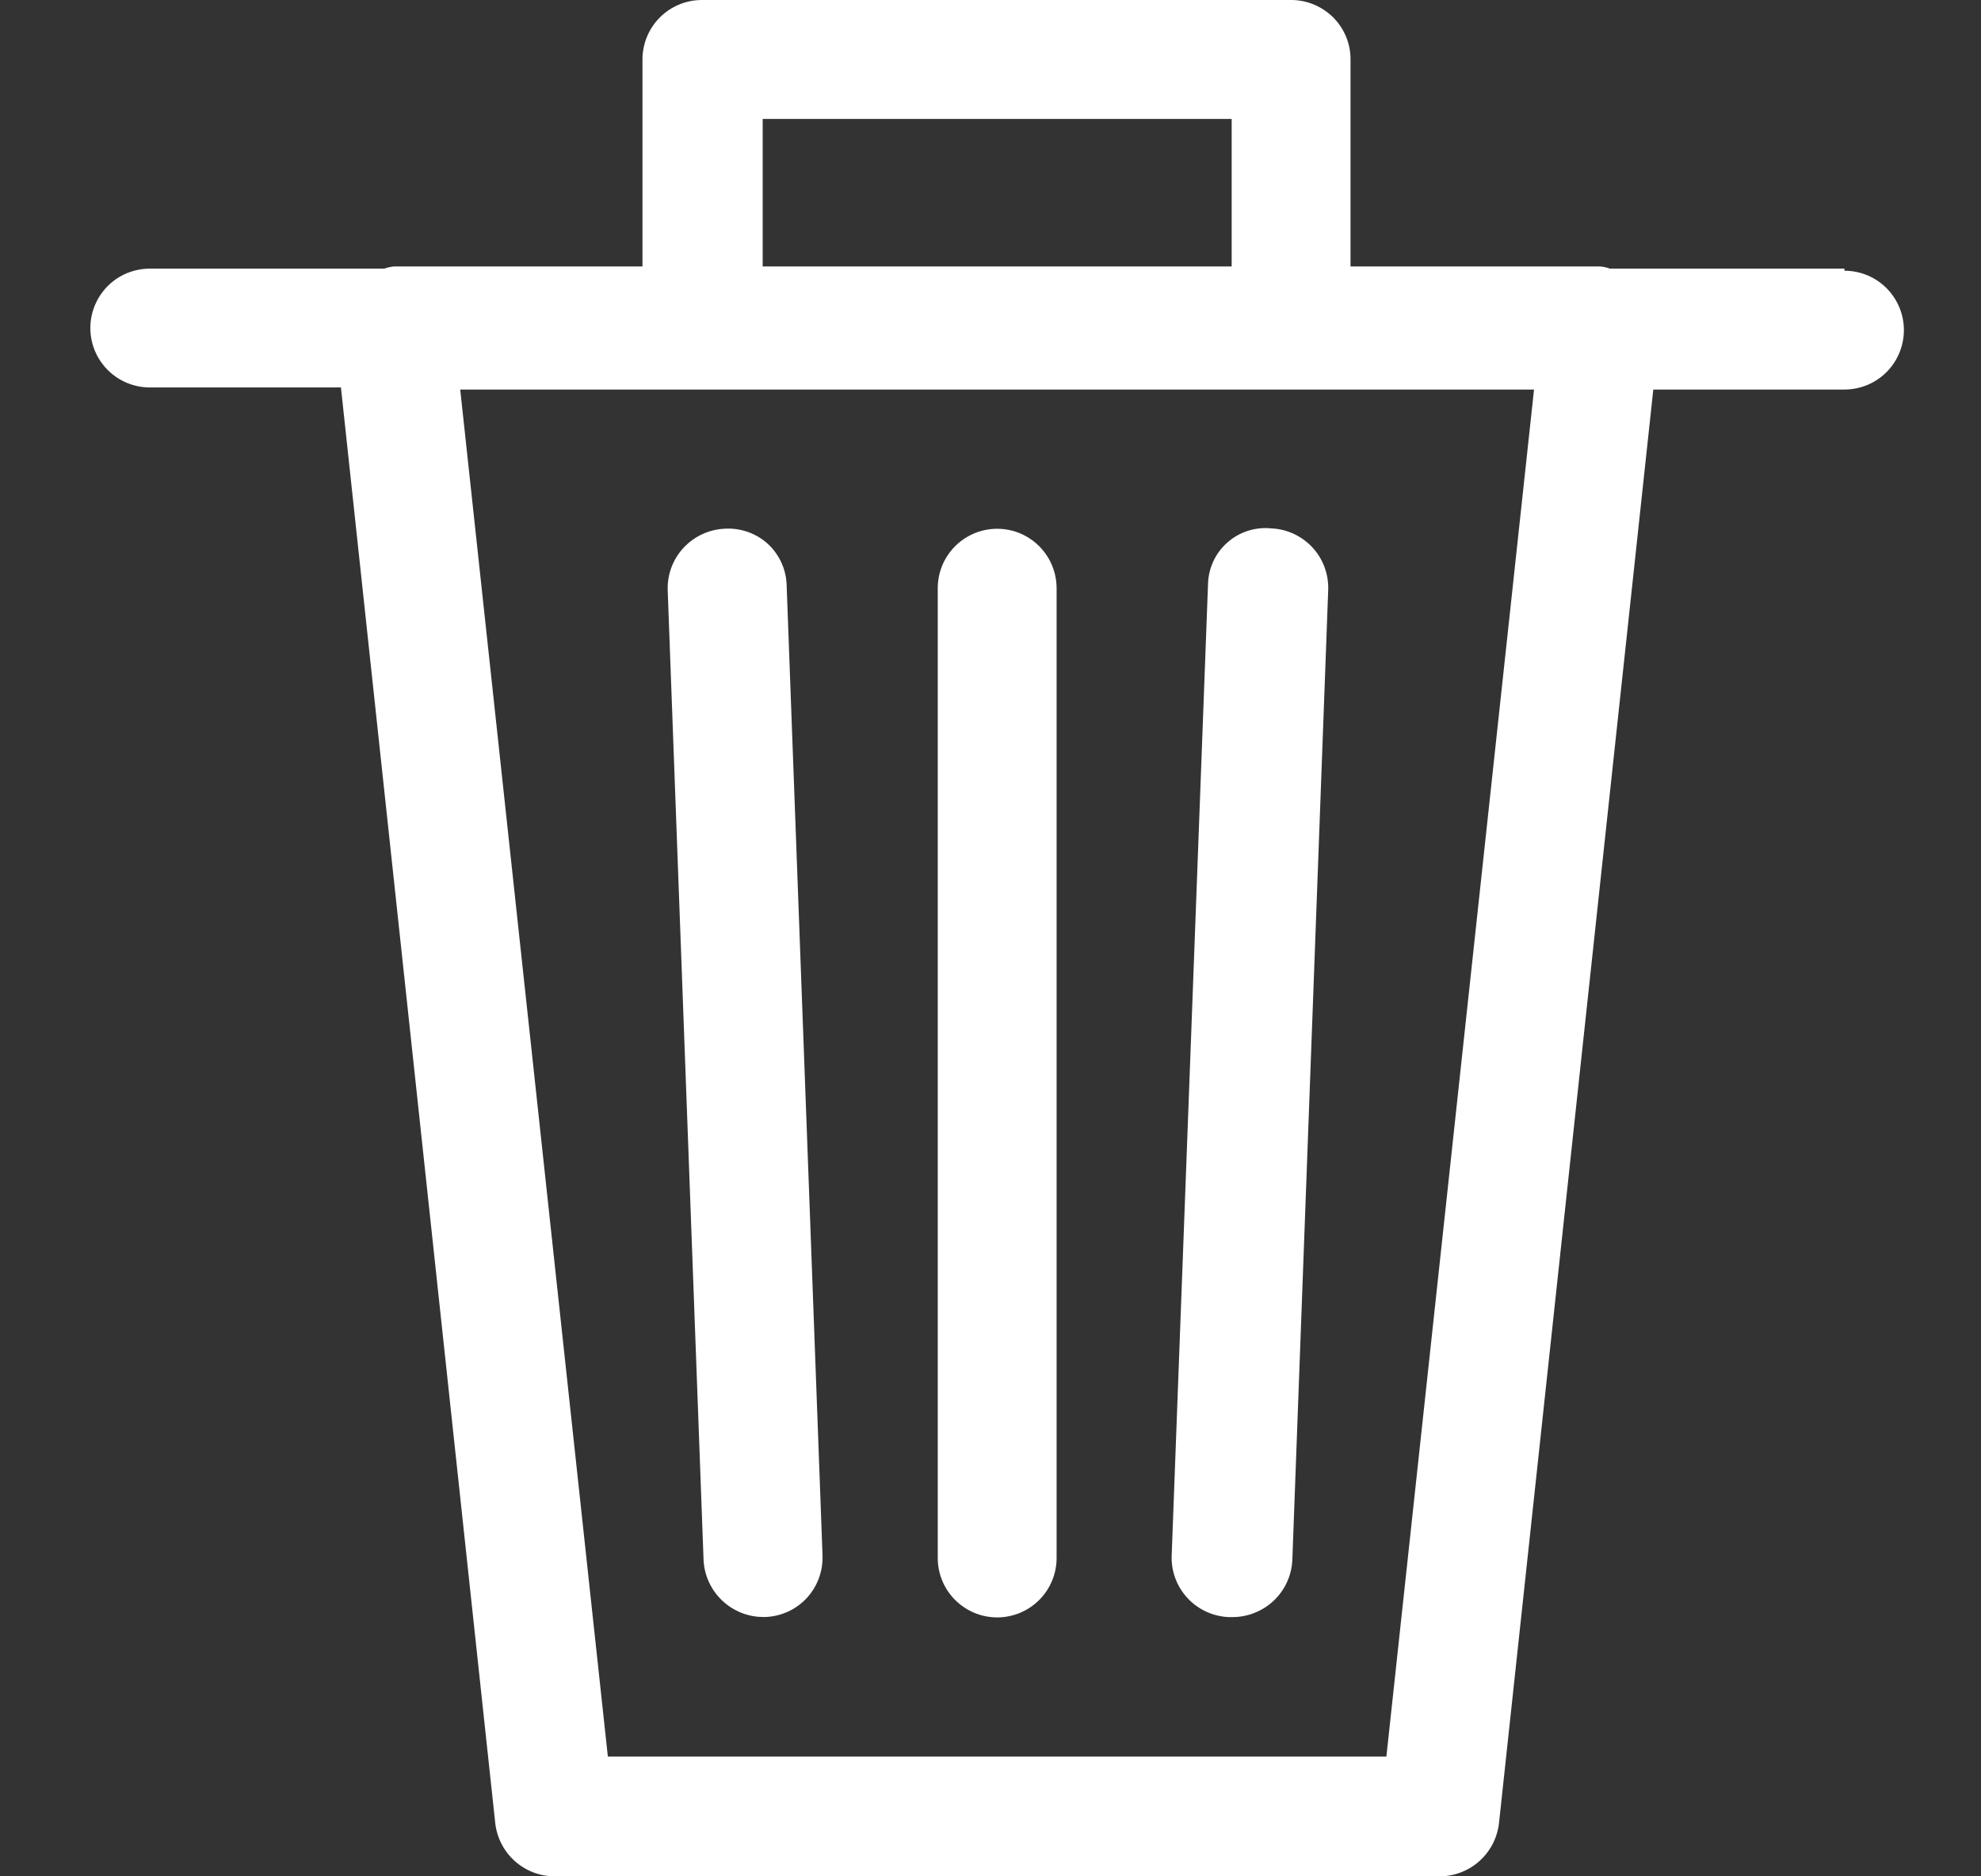 
<svg width="19" height="18" viewBox="0 0 19 18" fill="none" xmlns="http://www.w3.org/2000/svg">
<rect x="0" y="0" width="19" height="18" fill="#333333" stroke="none"/>
<path d="M17.69 2.577H15.441C15.411 2.566 15.38 2.559 15.348 2.556H12.953V0.57C12.954 0.421 12.895 0.278 12.791 0.171C12.686 0.065 12.544 0.003 12.395 0H6.732C6.581 0 6.436 0.06 6.329 0.167C6.222 0.274 6.162 0.419 6.162 0.57V2.556H3.779C3.748 2.559 3.716 2.566 3.686 2.577H1.437C1.233 2.577 1.045 2.685 0.943 2.862C0.841 3.038 0.841 3.256 0.943 3.432C1.045 3.608 1.233 3.717 1.437 3.717H3.27L4.75 17.49C4.766 17.631 4.833 17.76 4.938 17.854C5.043 17.948 5.179 18 5.32 18H13.815C13.954 17.998 14.089 17.945 14.192 17.851C14.296 17.757 14.361 17.629 14.377 17.49L15.857 3.737H17.69C17.894 3.737 18.082 3.629 18.184 3.452C18.286 3.276 18.286 3.058 18.184 2.882C18.082 2.705 17.894 2.597 17.69 2.597L17.69 2.577ZM7.315 1.141H11.813V2.556H7.315V1.141ZM13.297 16.851H5.83L4.414 3.737H14.713L13.297 16.851Z" fill="white"/>
<path d="M9.564 15.516C9.715 15.516 9.86 15.456 9.967 15.349C10.074 15.242 10.134 15.097 10.134 14.946V5.643C10.134 5.439 10.025 5.251 9.849 5.149C9.673 5.047 9.455 5.047 9.279 5.149C9.102 5.251 8.994 5.439 8.994 5.643V14.946C8.994 15.097 9.054 15.242 9.161 15.349C9.268 15.456 9.413 15.516 9.564 15.516H9.564Z" fill="white"/>
<path d="M7.319 15.512H7.343C7.493 15.506 7.635 15.441 7.738 15.33C7.84 15.219 7.894 15.073 7.889 14.922L7.545 5.619L7.545 5.619C7.542 5.466 7.477 5.322 7.365 5.218C7.252 5.115 7.103 5.063 6.95 5.072C6.8 5.079 6.658 5.145 6.556 5.255C6.453 5.366 6.399 5.512 6.404 5.663L6.748 14.966C6.755 15.113 6.819 15.252 6.925 15.353C7.031 15.454 7.172 15.512 7.319 15.512L7.319 15.512Z" fill="white"/>
<path d="M11.788 15.513H11.809C11.959 15.516 12.104 15.46 12.214 15.358C12.324 15.255 12.389 15.113 12.395 14.963L12.739 5.659H12.739C12.744 5.509 12.69 5.362 12.588 5.252C12.485 5.141 12.343 5.075 12.193 5.069C12.039 5.053 11.885 5.103 11.77 5.206C11.654 5.309 11.588 5.456 11.586 5.611L11.238 14.914H11.238C11.23 15.067 11.284 15.216 11.388 15.329C11.491 15.441 11.636 15.508 11.788 15.513L11.788 15.513Z" fill="white"/>
</svg>
